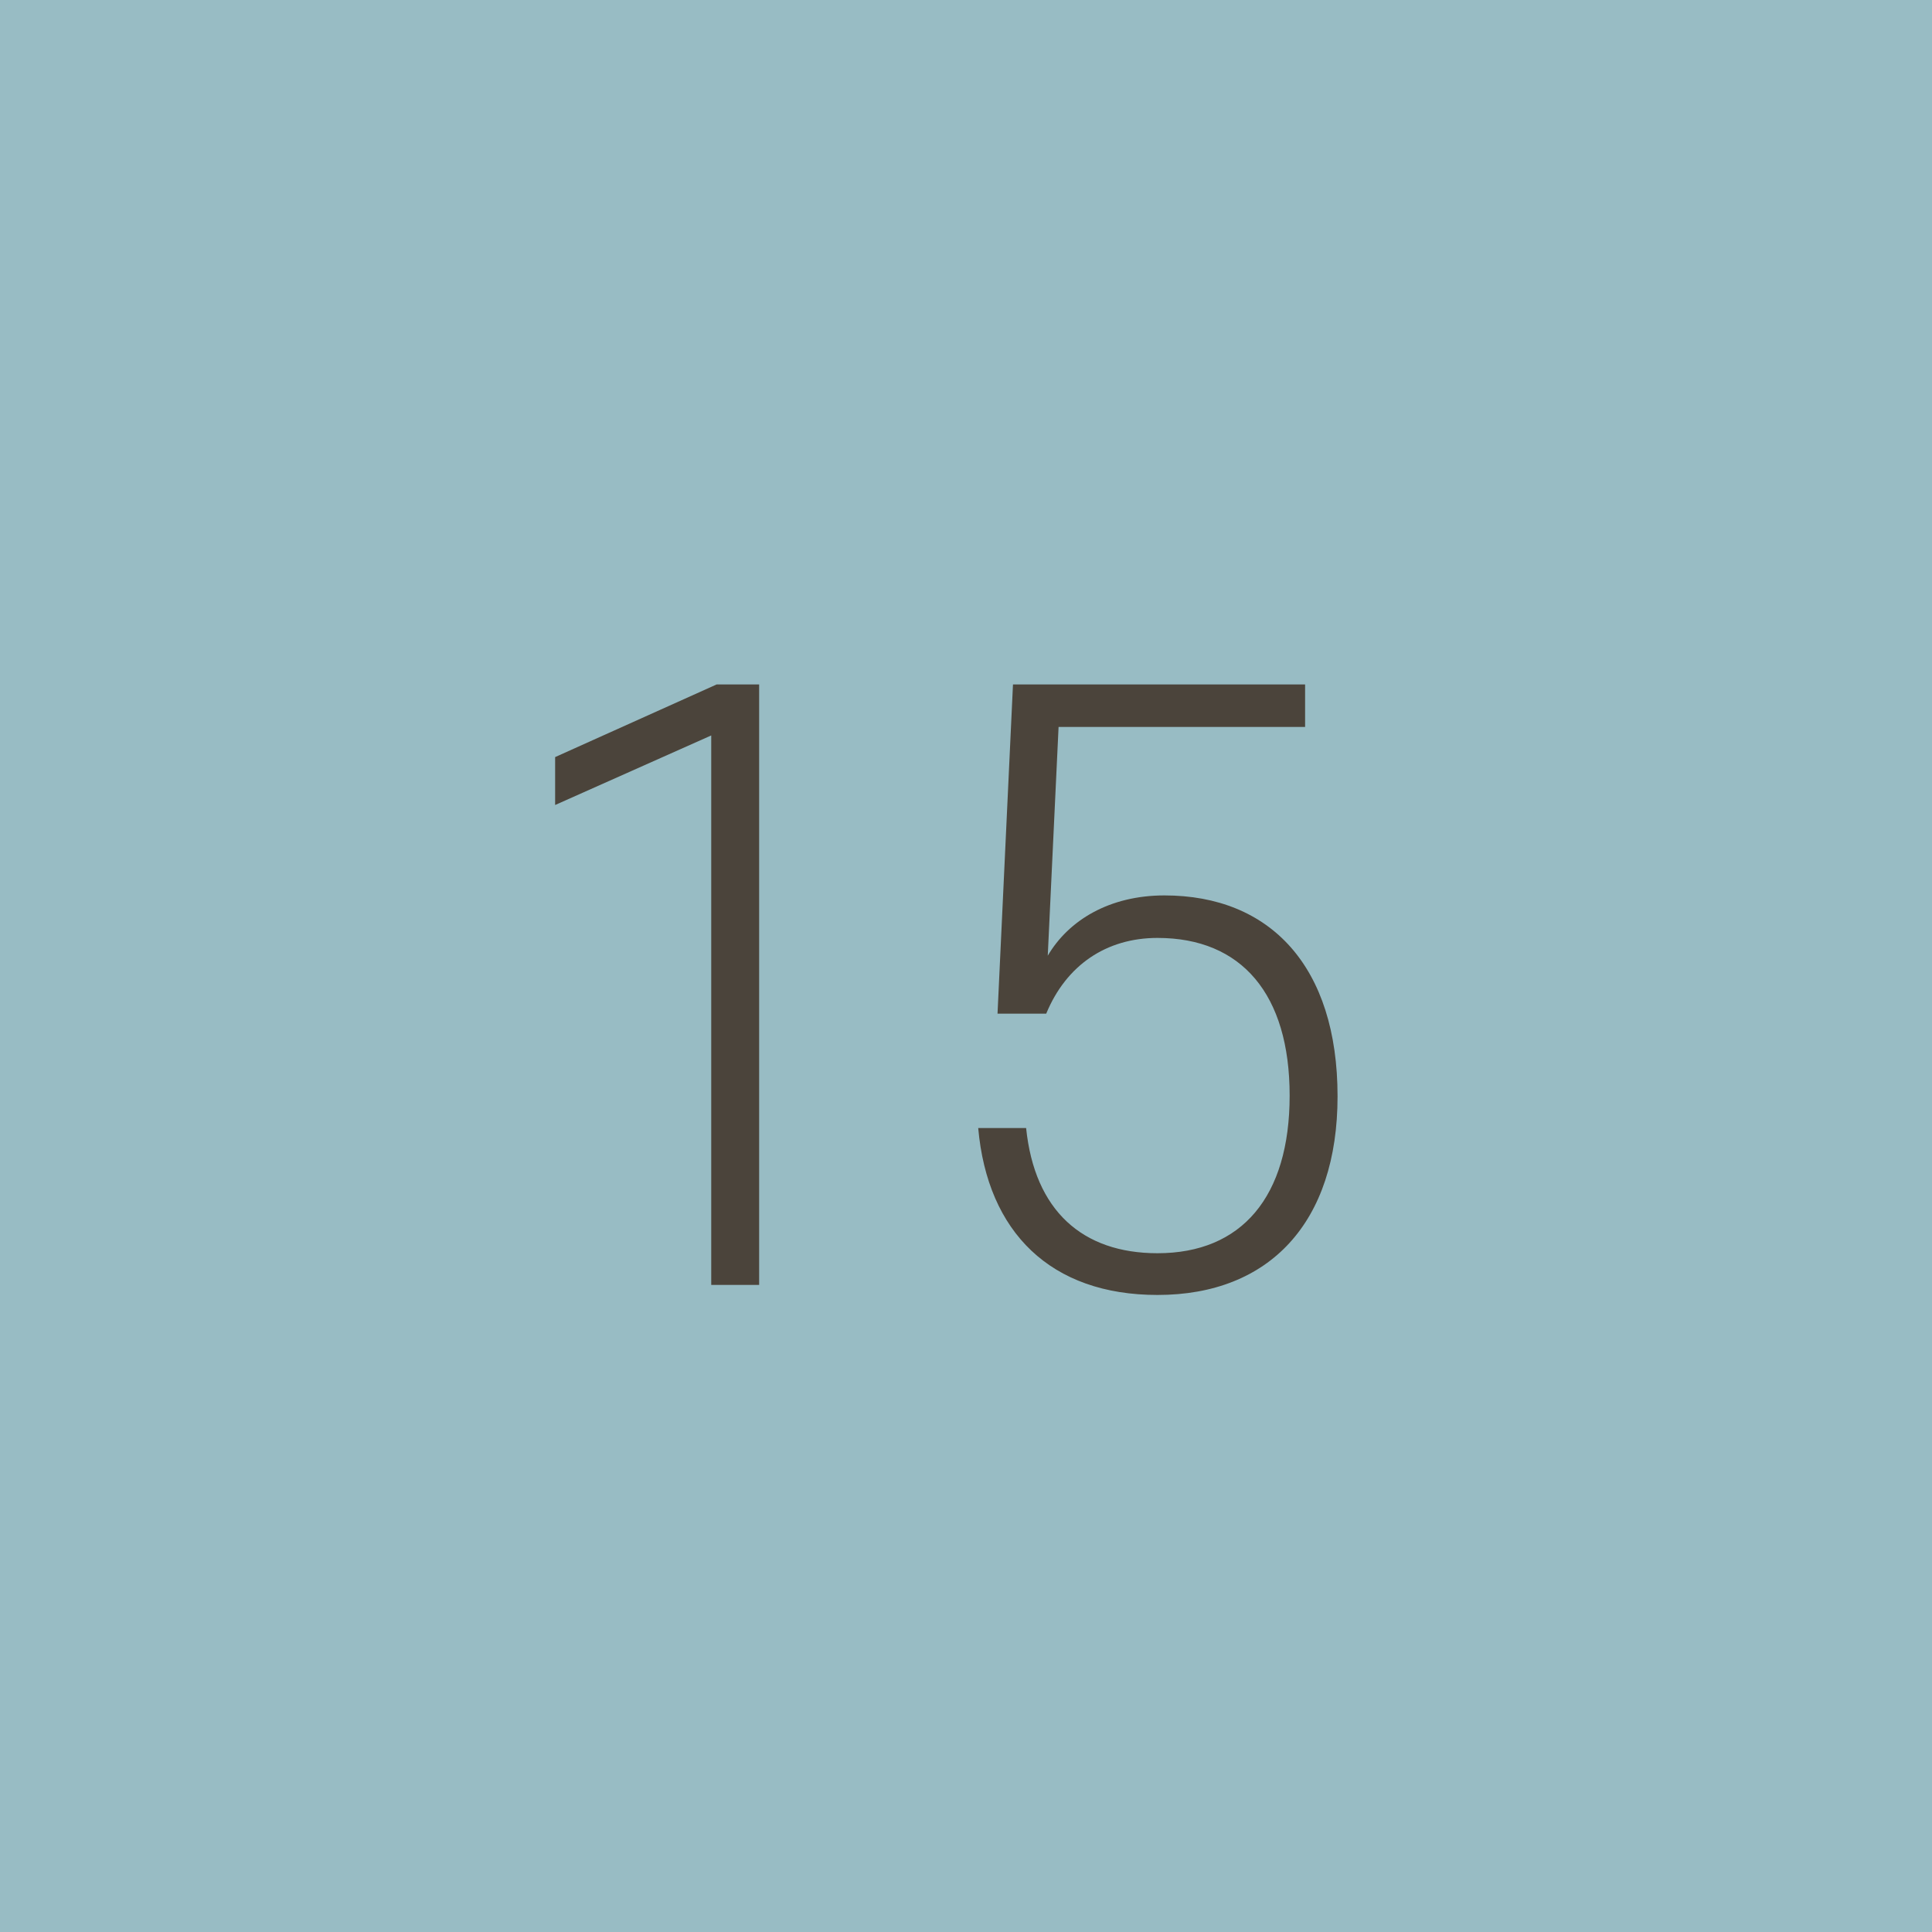<svg width="60" height="60" viewBox="0 0 60 60" fill="none" xmlns="http://www.w3.org/2000/svg">
<path d="M0 0H60V60H0V0Z" fill="#98BCC4"/>
<path d="M23.576 39.904H22.088V22.84L17.24 25V23.512L22.256 21.256H23.576V39.904Z" fill="#4B443B"/>
<path d="M35.947 29.128C34.363 29.128 33.115 29.968 32.491 31.48H30.979L31.459 21.256H40.531V22.576H32.875L32.539 29.68C33.187 28.576 34.459 27.808 36.163 27.808C39.451 27.808 41.539 30.016 41.539 34.048C41.539 37.96 39.427 40.216 35.947 40.216C32.635 40.216 30.667 38.272 30.379 35.032H31.867C32.131 37.6 33.619 38.92 35.947 38.92C38.563 38.92 40.051 37.168 40.051 34.024C40.051 30.88 38.563 29.128 35.947 29.128Z" fill="#4B443B"/>
</svg>
